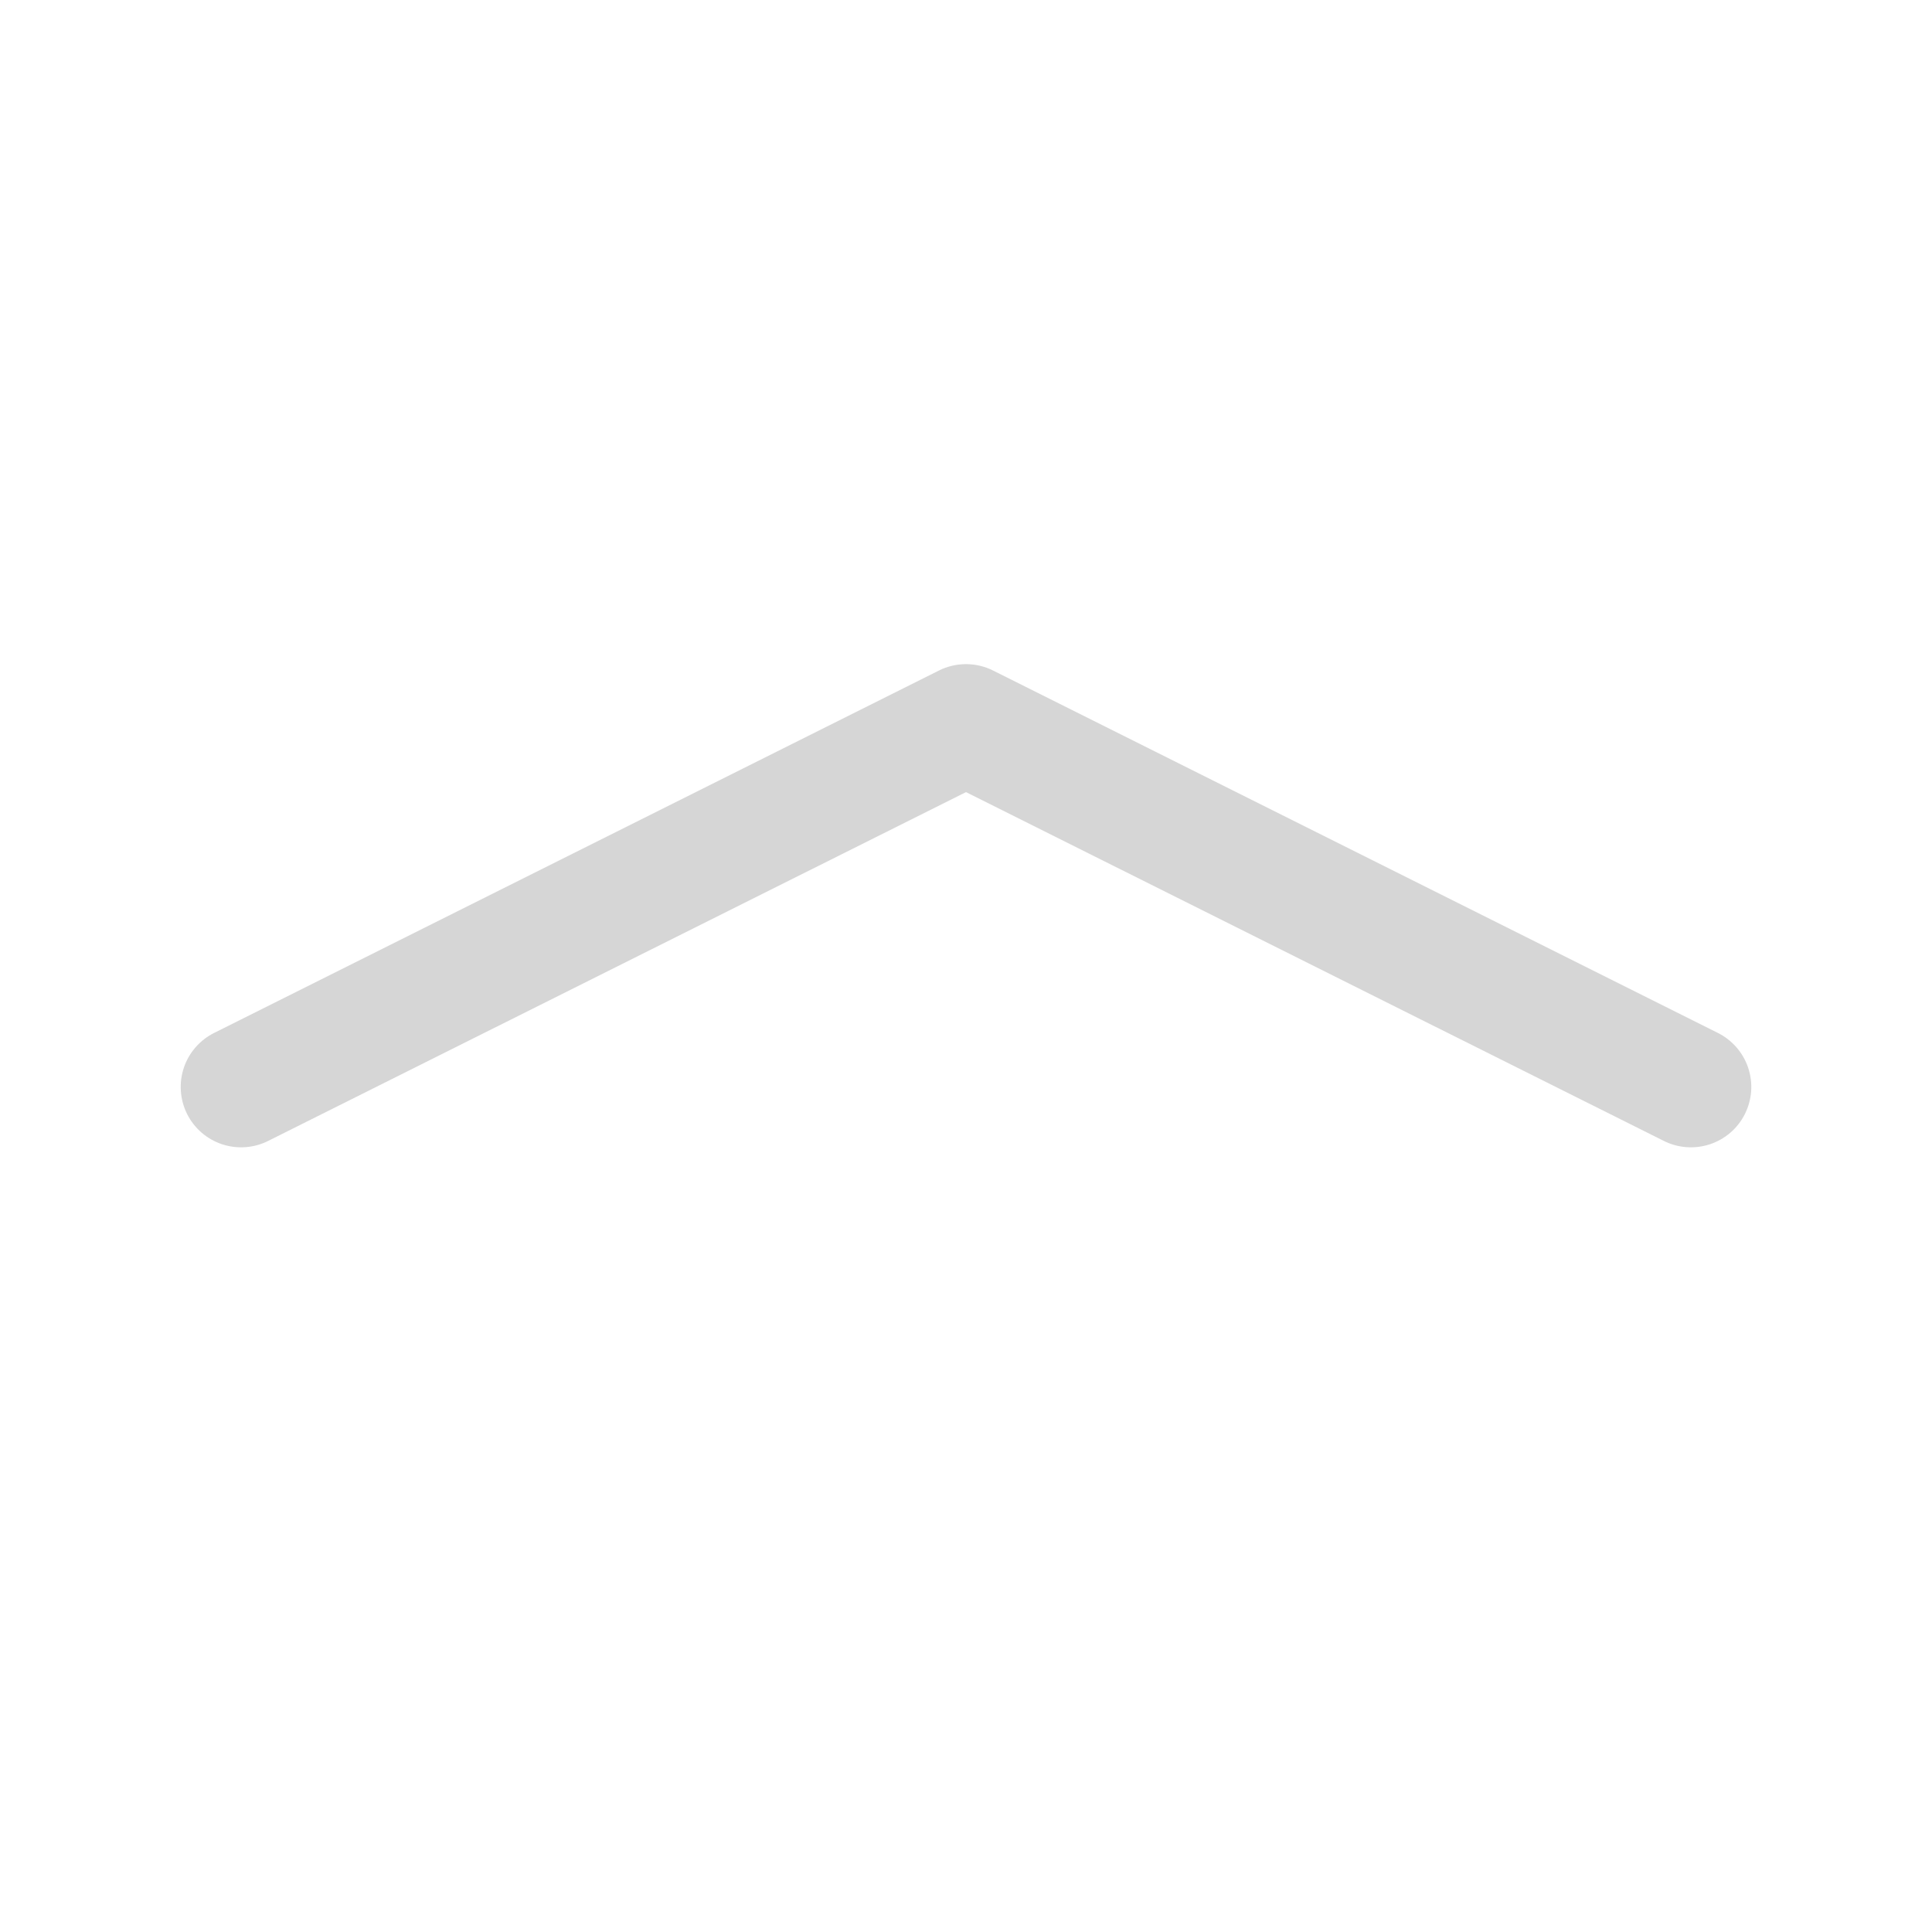 <svg width="50" height="50" viewBox="0 0 50 50" fill="none" xmlns="http://www.w3.org/2000/svg">
<path fill-rule="evenodd" clip-rule="evenodd" d="M24.3 17.353C24.517 17.244 24.757 17.188 25 17.188C25.243 17.188 25.483 17.244 25.7 17.353L44.45 26.728C44.635 26.819 44.8 26.946 44.936 27.101C45.072 27.256 45.176 27.436 45.242 27.632C45.307 27.827 45.334 28.034 45.32 28.239C45.305 28.445 45.25 28.646 45.158 28.83C45.065 29.015 44.938 29.179 44.781 29.314C44.625 29.448 44.444 29.551 44.248 29.615C44.052 29.679 43.845 29.704 43.64 29.688C43.434 29.672 43.234 29.616 43.05 29.522L25 20.5L6.95 29.522C6.766 29.616 6.566 29.672 6.36 29.688C6.155 29.704 5.948 29.679 5.752 29.615C5.556 29.551 5.375 29.448 5.219 29.314C5.063 29.179 4.935 29.015 4.842 28.83C4.75 28.646 4.695 28.445 4.681 28.239C4.666 28.034 4.693 27.827 4.758 27.632C4.824 27.436 4.928 27.256 5.064 27.101C5.2 26.946 5.365 26.819 5.55 26.728L24.3 17.353Z" fill="#D6D6D6"/>
</svg>
